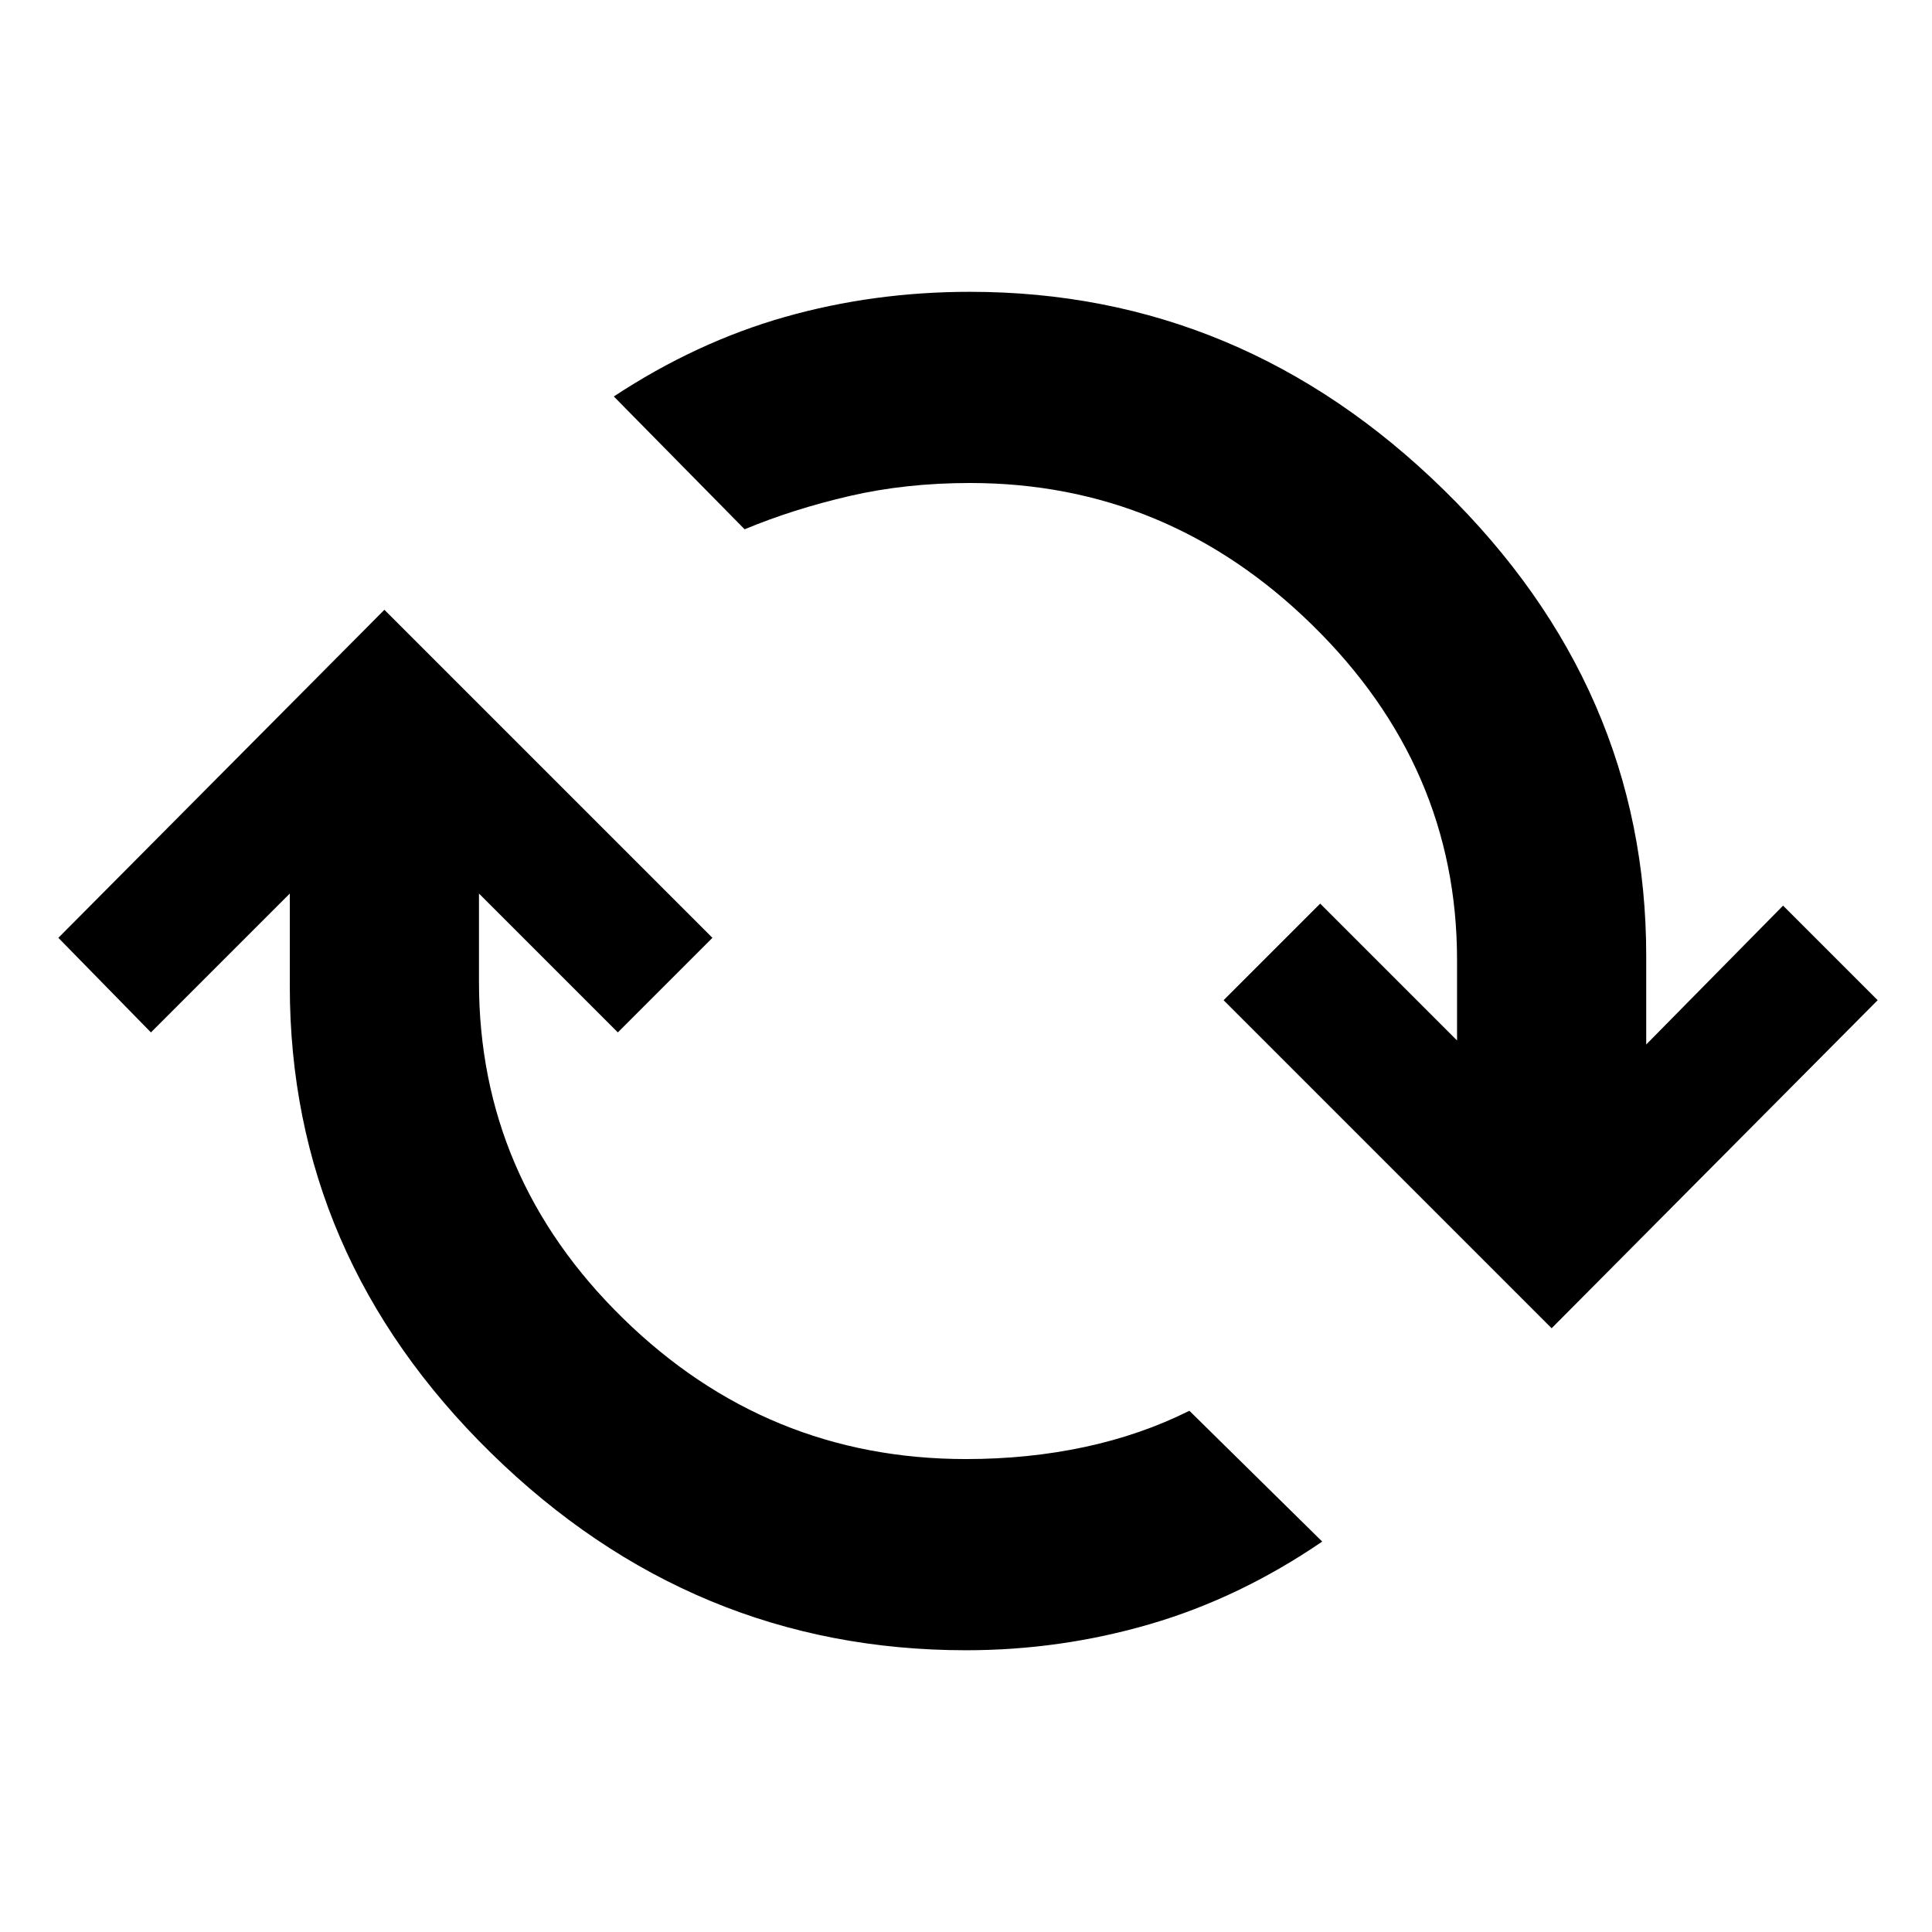 <svg xmlns="http://www.w3.org/2000/svg" height="48" width="48"><path d="M24 41q-6.8 0-11.8-4.9-5-4.9-5-11.6v-2.3l-3.45 3.45-2.3-2.35 8.1-8.15 8.15 8.15-2.35 2.35-3.45-3.45v2.2q0 4.85 3.575 8.35T24 36.25q1.55 0 2.95-.3 1.4-.3 2.6-.9l3.3 3.25q-2.05 1.4-4.275 2.05Q26.35 41 24 41Zm14.55-8-8.15-8.15 2.4-2.4 3.4 3.4v-2q0-4.8-3.6-8.325Q29 12 24.1 12q-1.6 0-3 .325t-2.6.825l-3.25-3.3Q17.3 8.5 19.5 7.875t4.6-.625q6.75 0 11.775 4.925T40.9 23.75v2.2l3.4-3.45 2.35 2.35Z"/></svg>